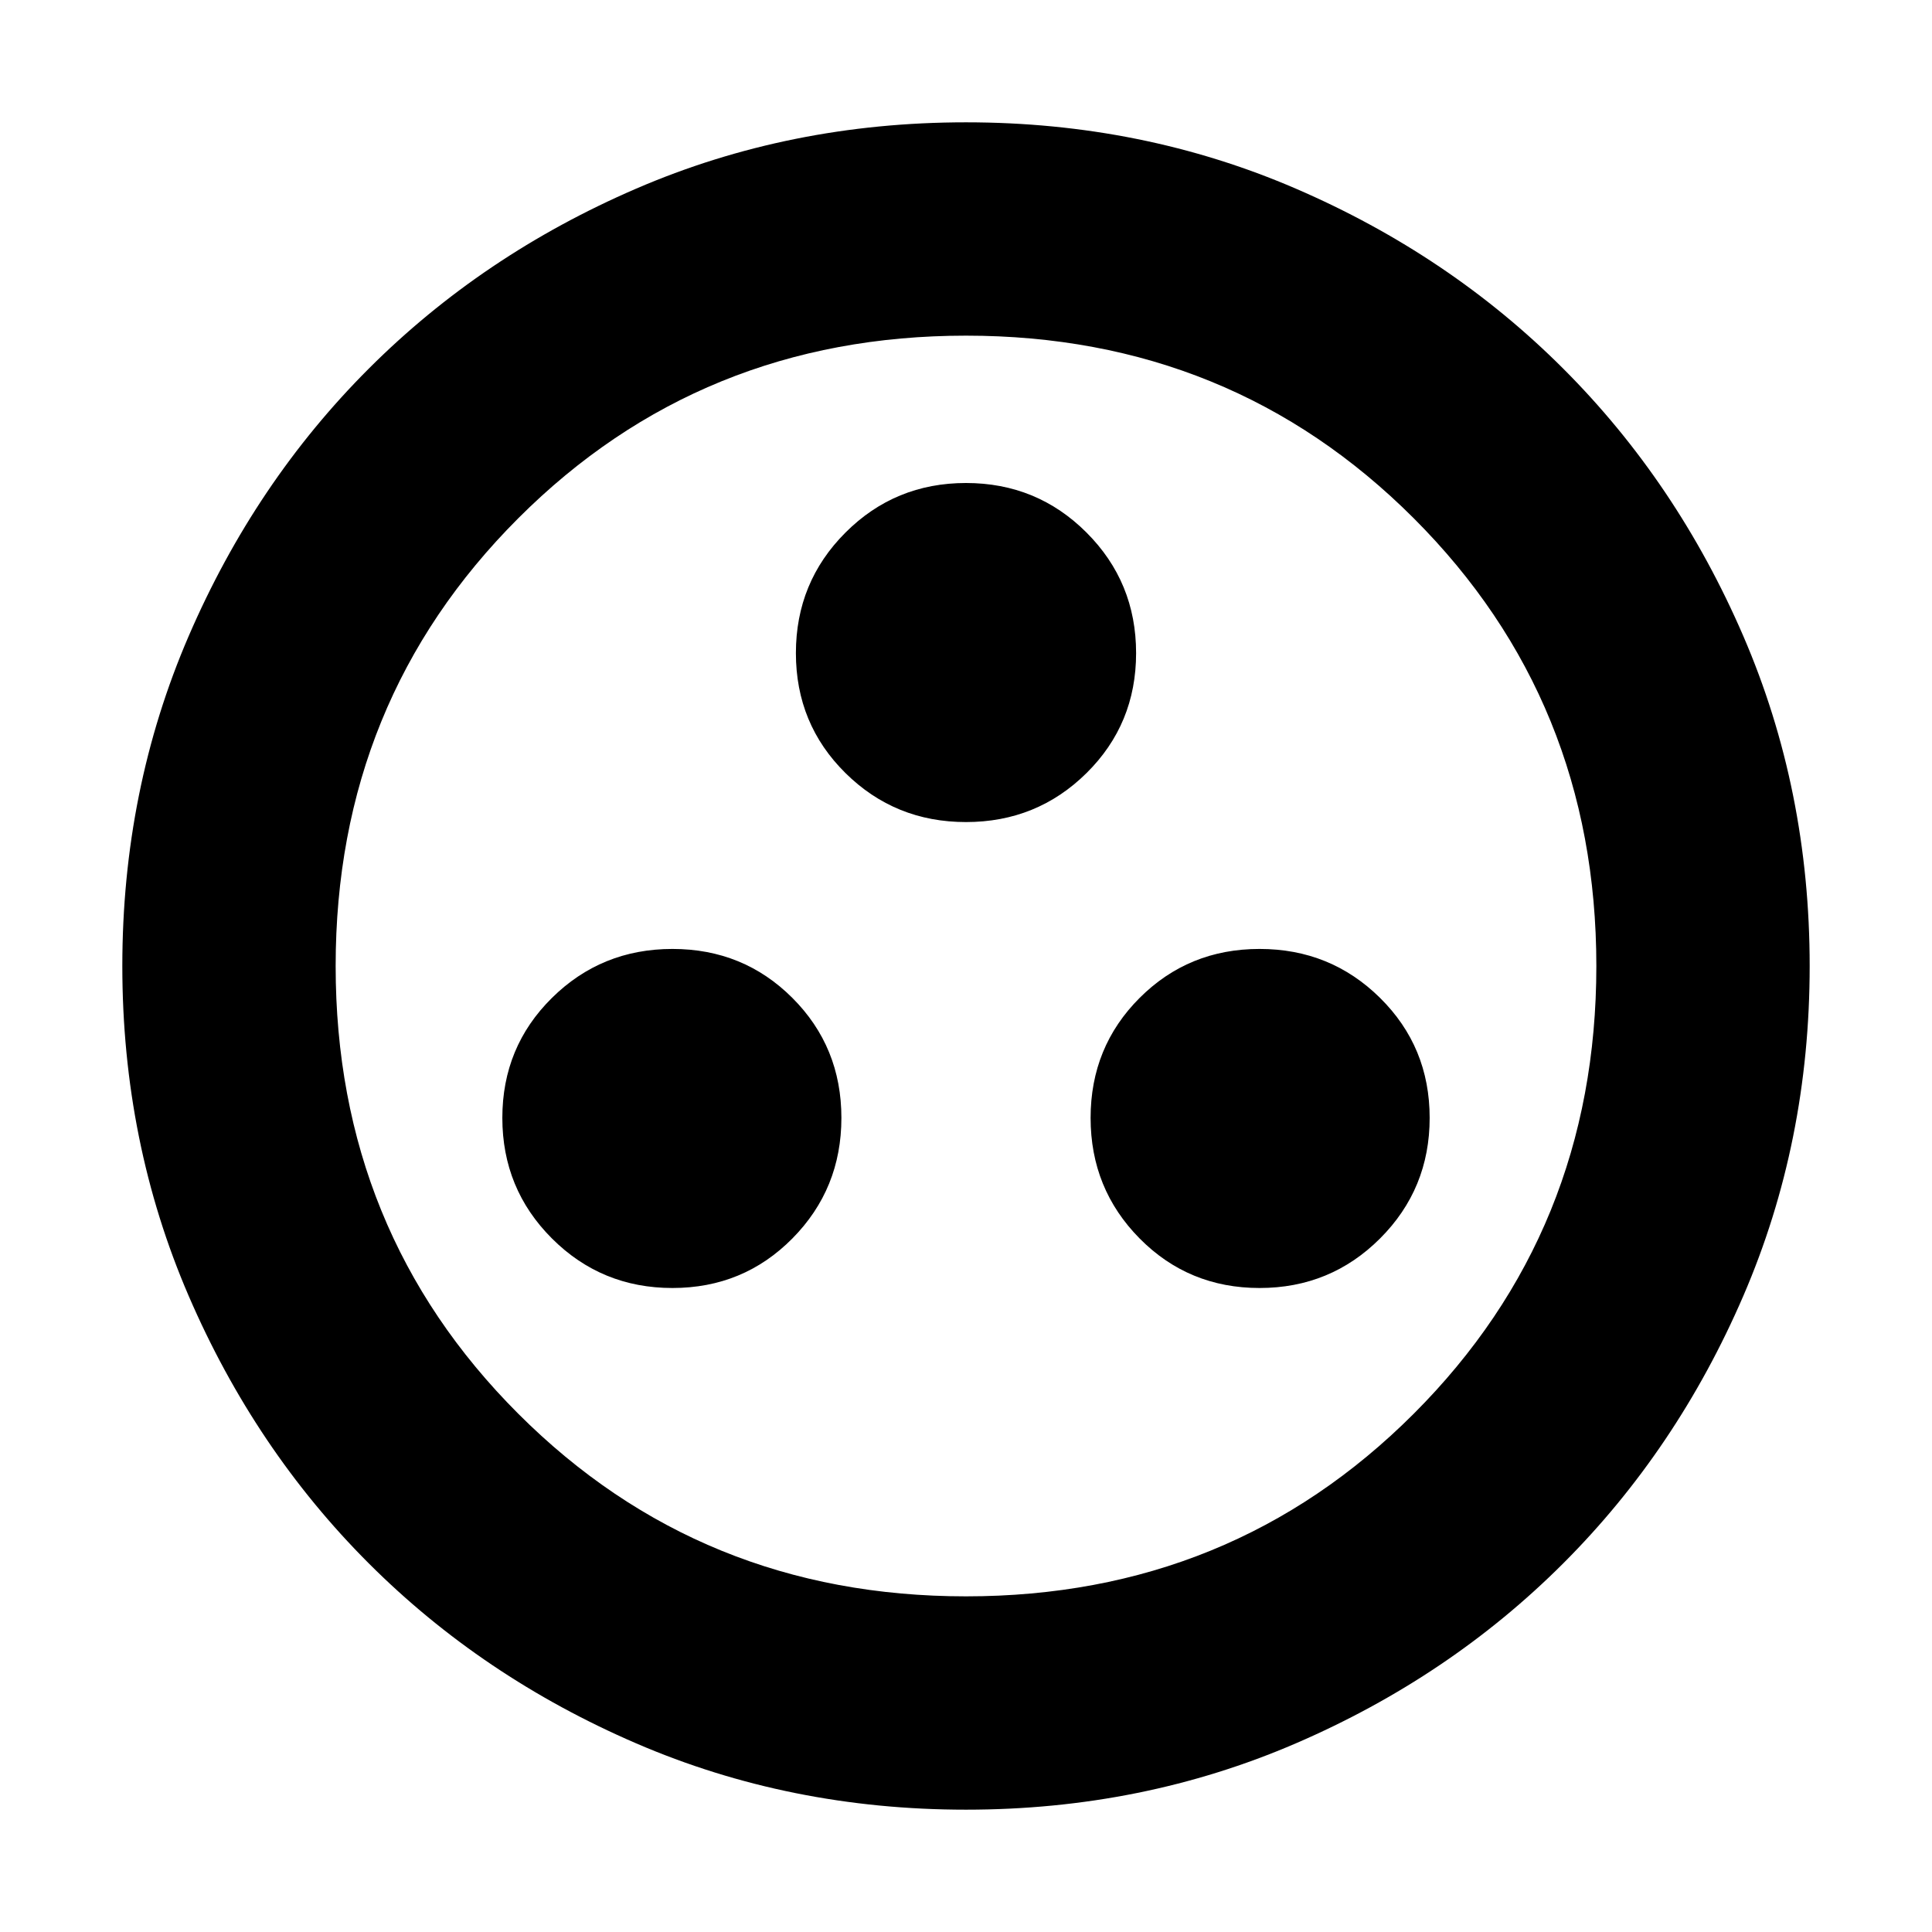 <svg xmlns="http://www.w3.org/2000/svg" height="24" viewBox="0 -960 960 960" width="24"><path d="M334.131-320q35.261 0 59.609-24.63 24.348-24.631 24.348-59.892t-24.348-59.609q-24.348-24.348-59.609-24.348t-59.891 24.348q-24.631 24.348-24.631 59.609t24.631 59.892Q298.87-320 334.131-320Zm291.738 0q35.261 0 59.891-24.63 24.631-24.631 24.631-59.892t-24.631-59.609q-24.63-24.348-59.891-24.348-35.261 0-59.609 24.348t-24.348 59.609q0 35.261 24.348 59.892Q590.608-320 625.869-320ZM480-551.521q35.261 0 59.891-24.348 24.631-24.348 24.631-59.609t-24.631-59.892Q515.261-720 480-720q-35.261 0-59.891 24.63-24.631 24.631-24.631 59.892t24.631 59.609q24.63 24.348 59.891 24.348Zm0 490.74q-87.522 0-163.906-32.961-76.385-32.96-132.888-89.464-56.504-56.503-89.464-132.888Q60.782-392.478 60.782-480t32.96-163.906q32.96-76.385 89.464-132.888 56.503-56.504 132.888-89.464 76.384-32.96 163.906-32.96t163.906 32.96q76.385 32.96 132.888 89.464 56.504 56.503 89.464 132.888 32.96 76.384 32.96 163.906t-32.96 163.906q-32.96 76.385-89.464 132.888-56.503 56.504-132.888 89.464Q567.522-60.782 480-60.782Zm0-106.002q131.739 0 222.478-90.739T793.217-480q0-131.739-90.739-222.478T480-793.217q-131.739 0-222.478 90.739T166.783-480q0 131.739 90.739 222.478T480-166.783ZM480-480Z"/></svg>